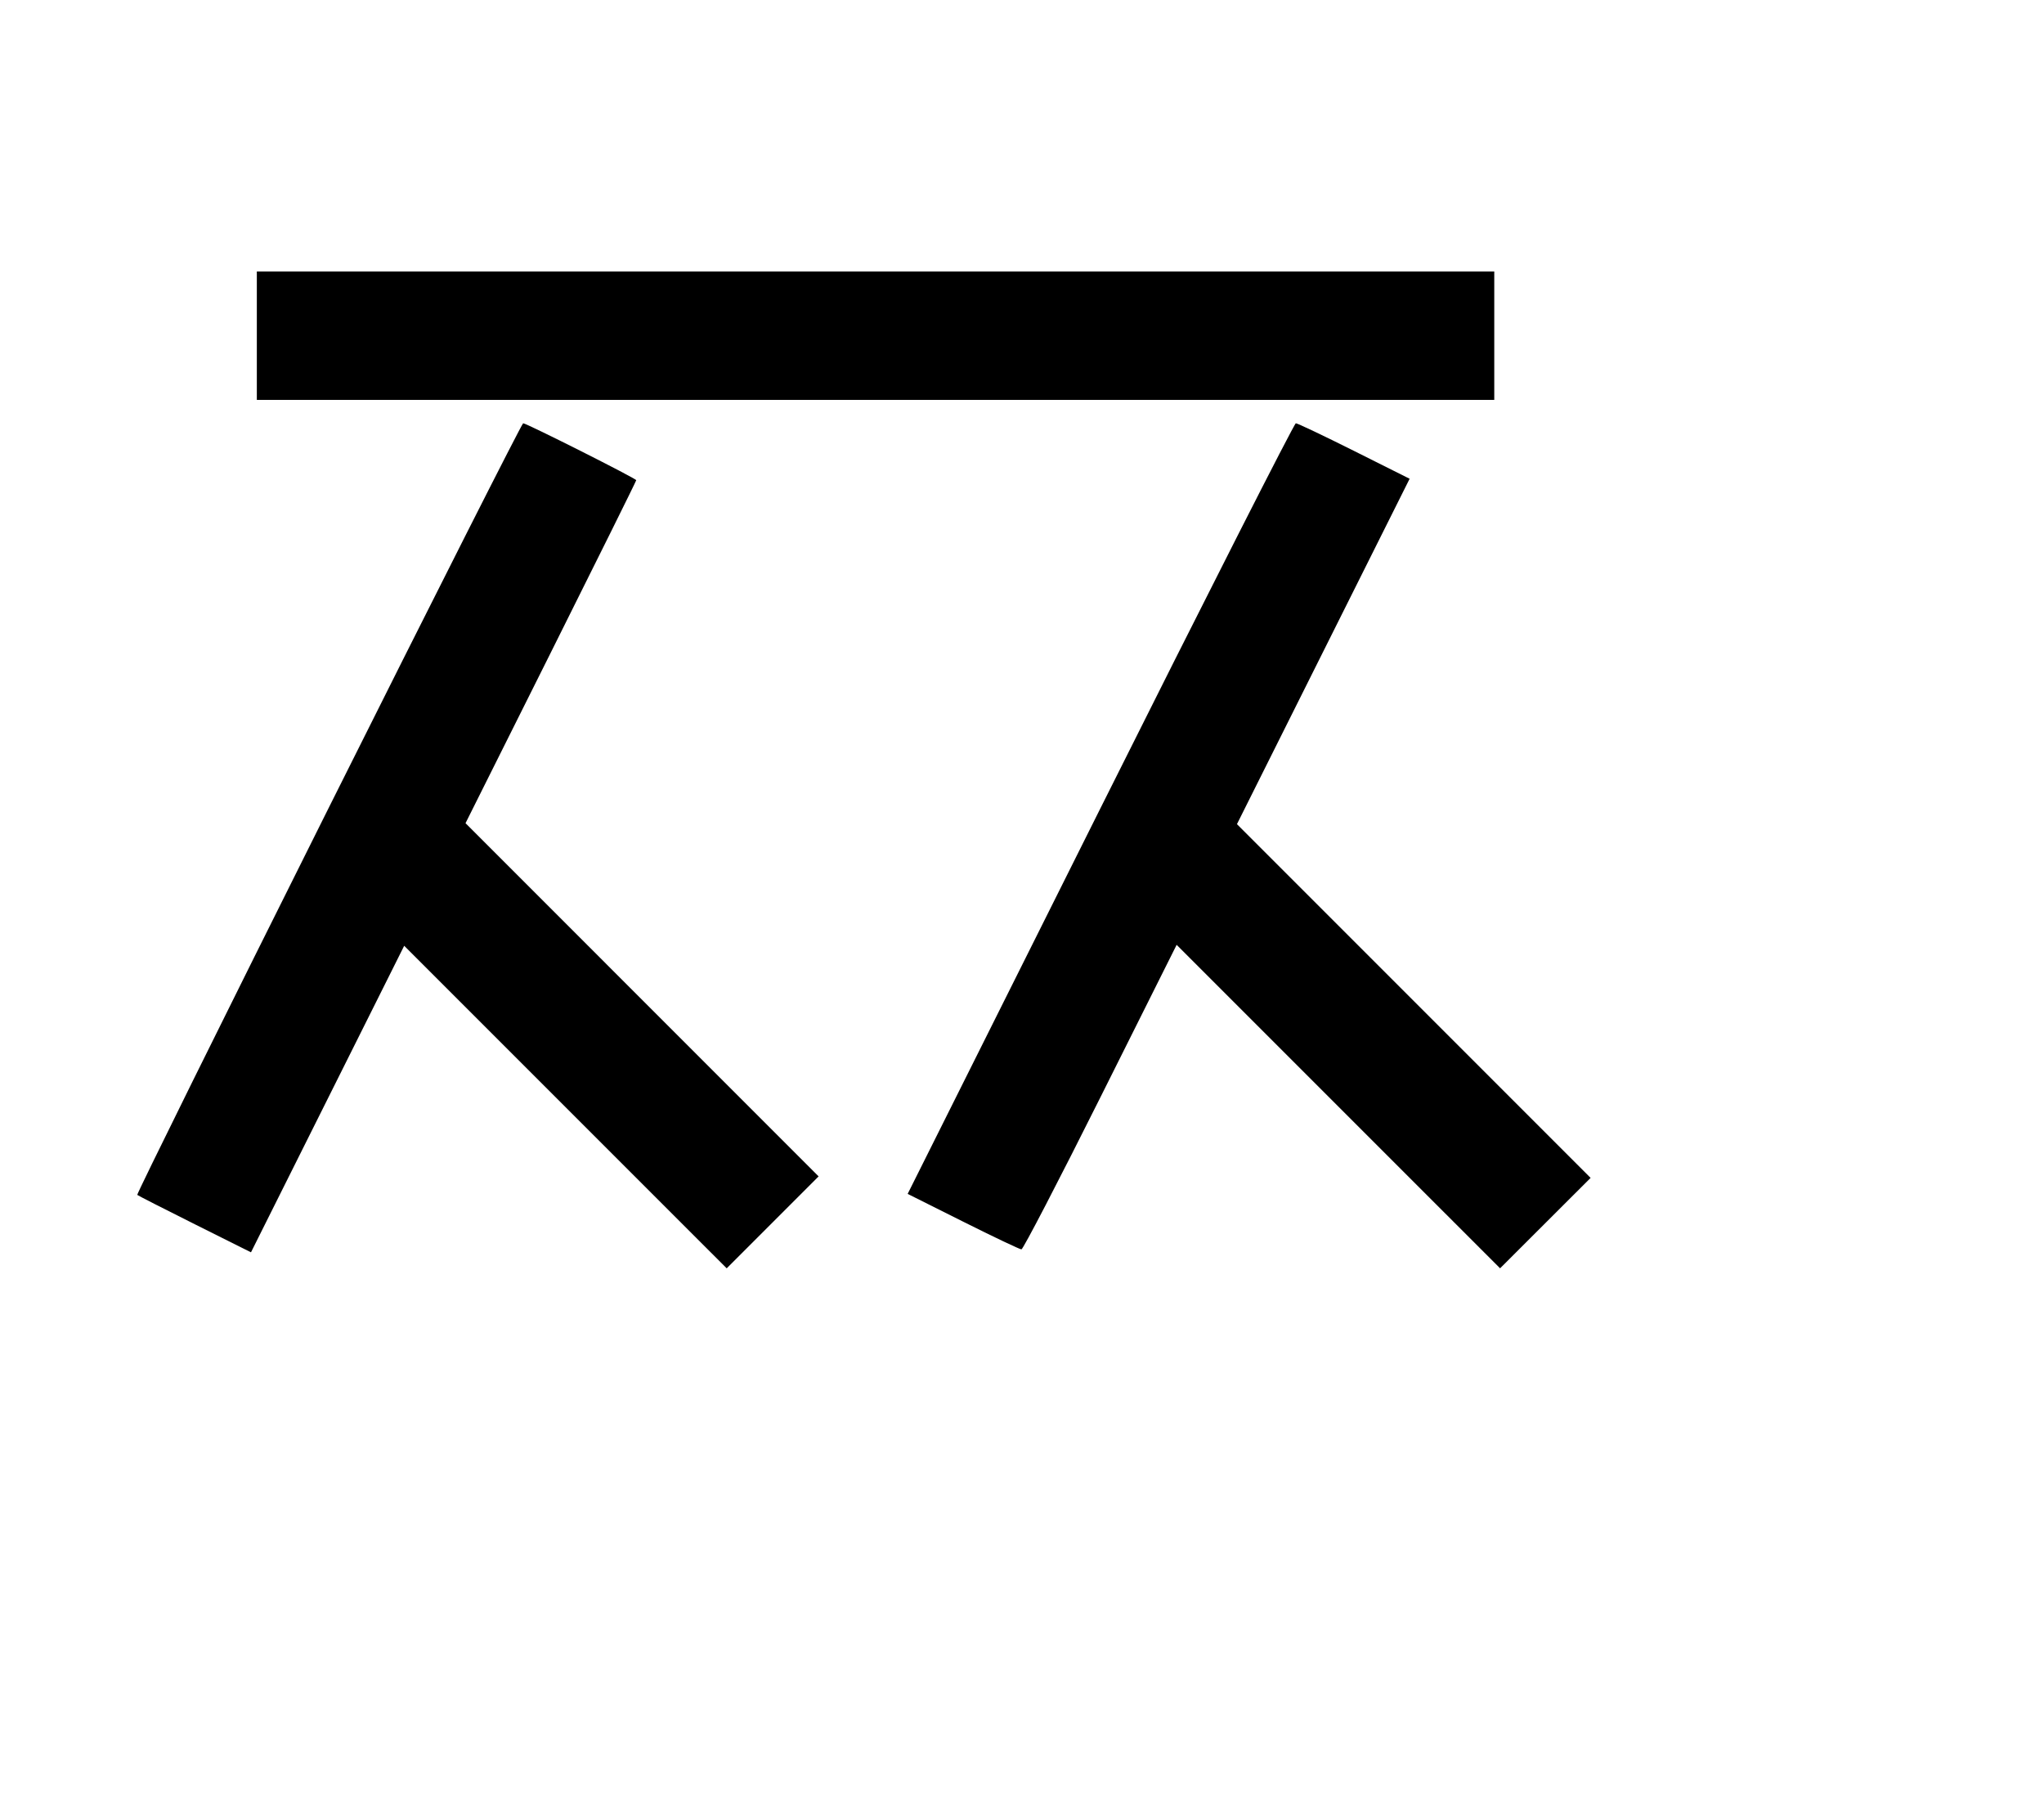<svg width="136mm" height="120mm" version="1.1" viewBox="0 0 600 529.412" xmlns="http://www.w3.org/2000/svg"><path d="M75.390 98.520 L 75.390 117.368 257.010 117.368 L 438.630 117.368 438.630 98.520 L 438.630 79.673 257.010 79.673 L 75.390 79.673 75.390 98.520 M96.402 237.260 C 65.319 299.431,40.069 350.469,40.290 350.677 C 40.512 350.885,48.114 354.762,57.184 359.293 L 73.674 367.532 96.160 322.551 L 118.646 277.570 165.982 324.900 L 213.318 372.230 226.808 358.740 L 240.298 345.249 188.474 293.420 L 136.650 241.590 161.705 191.471 C 175.486 163.905,186.761 141.162,186.761 140.930 C 186.761 140.439,154.544 124.222,153.569 124.222 C 153.210 124.222,127.484 175.089,96.402 237.260 M322.978 237.302 L 266.436 350.383 282.704 358.525 C 291.651 363.004,299.360 366.668,299.835 366.668 C 300.310 366.668,310.755 346.558,323.046 321.979 L 345.393 277.291 392.865 324.757 L 440.336 372.223 453.623 358.957 L 466.909 345.691 415.004 293.780 L 363.098 241.870 388.441 191.188 L 413.785 140.507 397.517 132.364 C 388.569 127.886,380.860 124.222,380.384 124.222 C 379.908 124.222,354.076 175.108,322.978 237.302 " stroke="none" fill-rule="evenodd" fill="black"></path></svg>